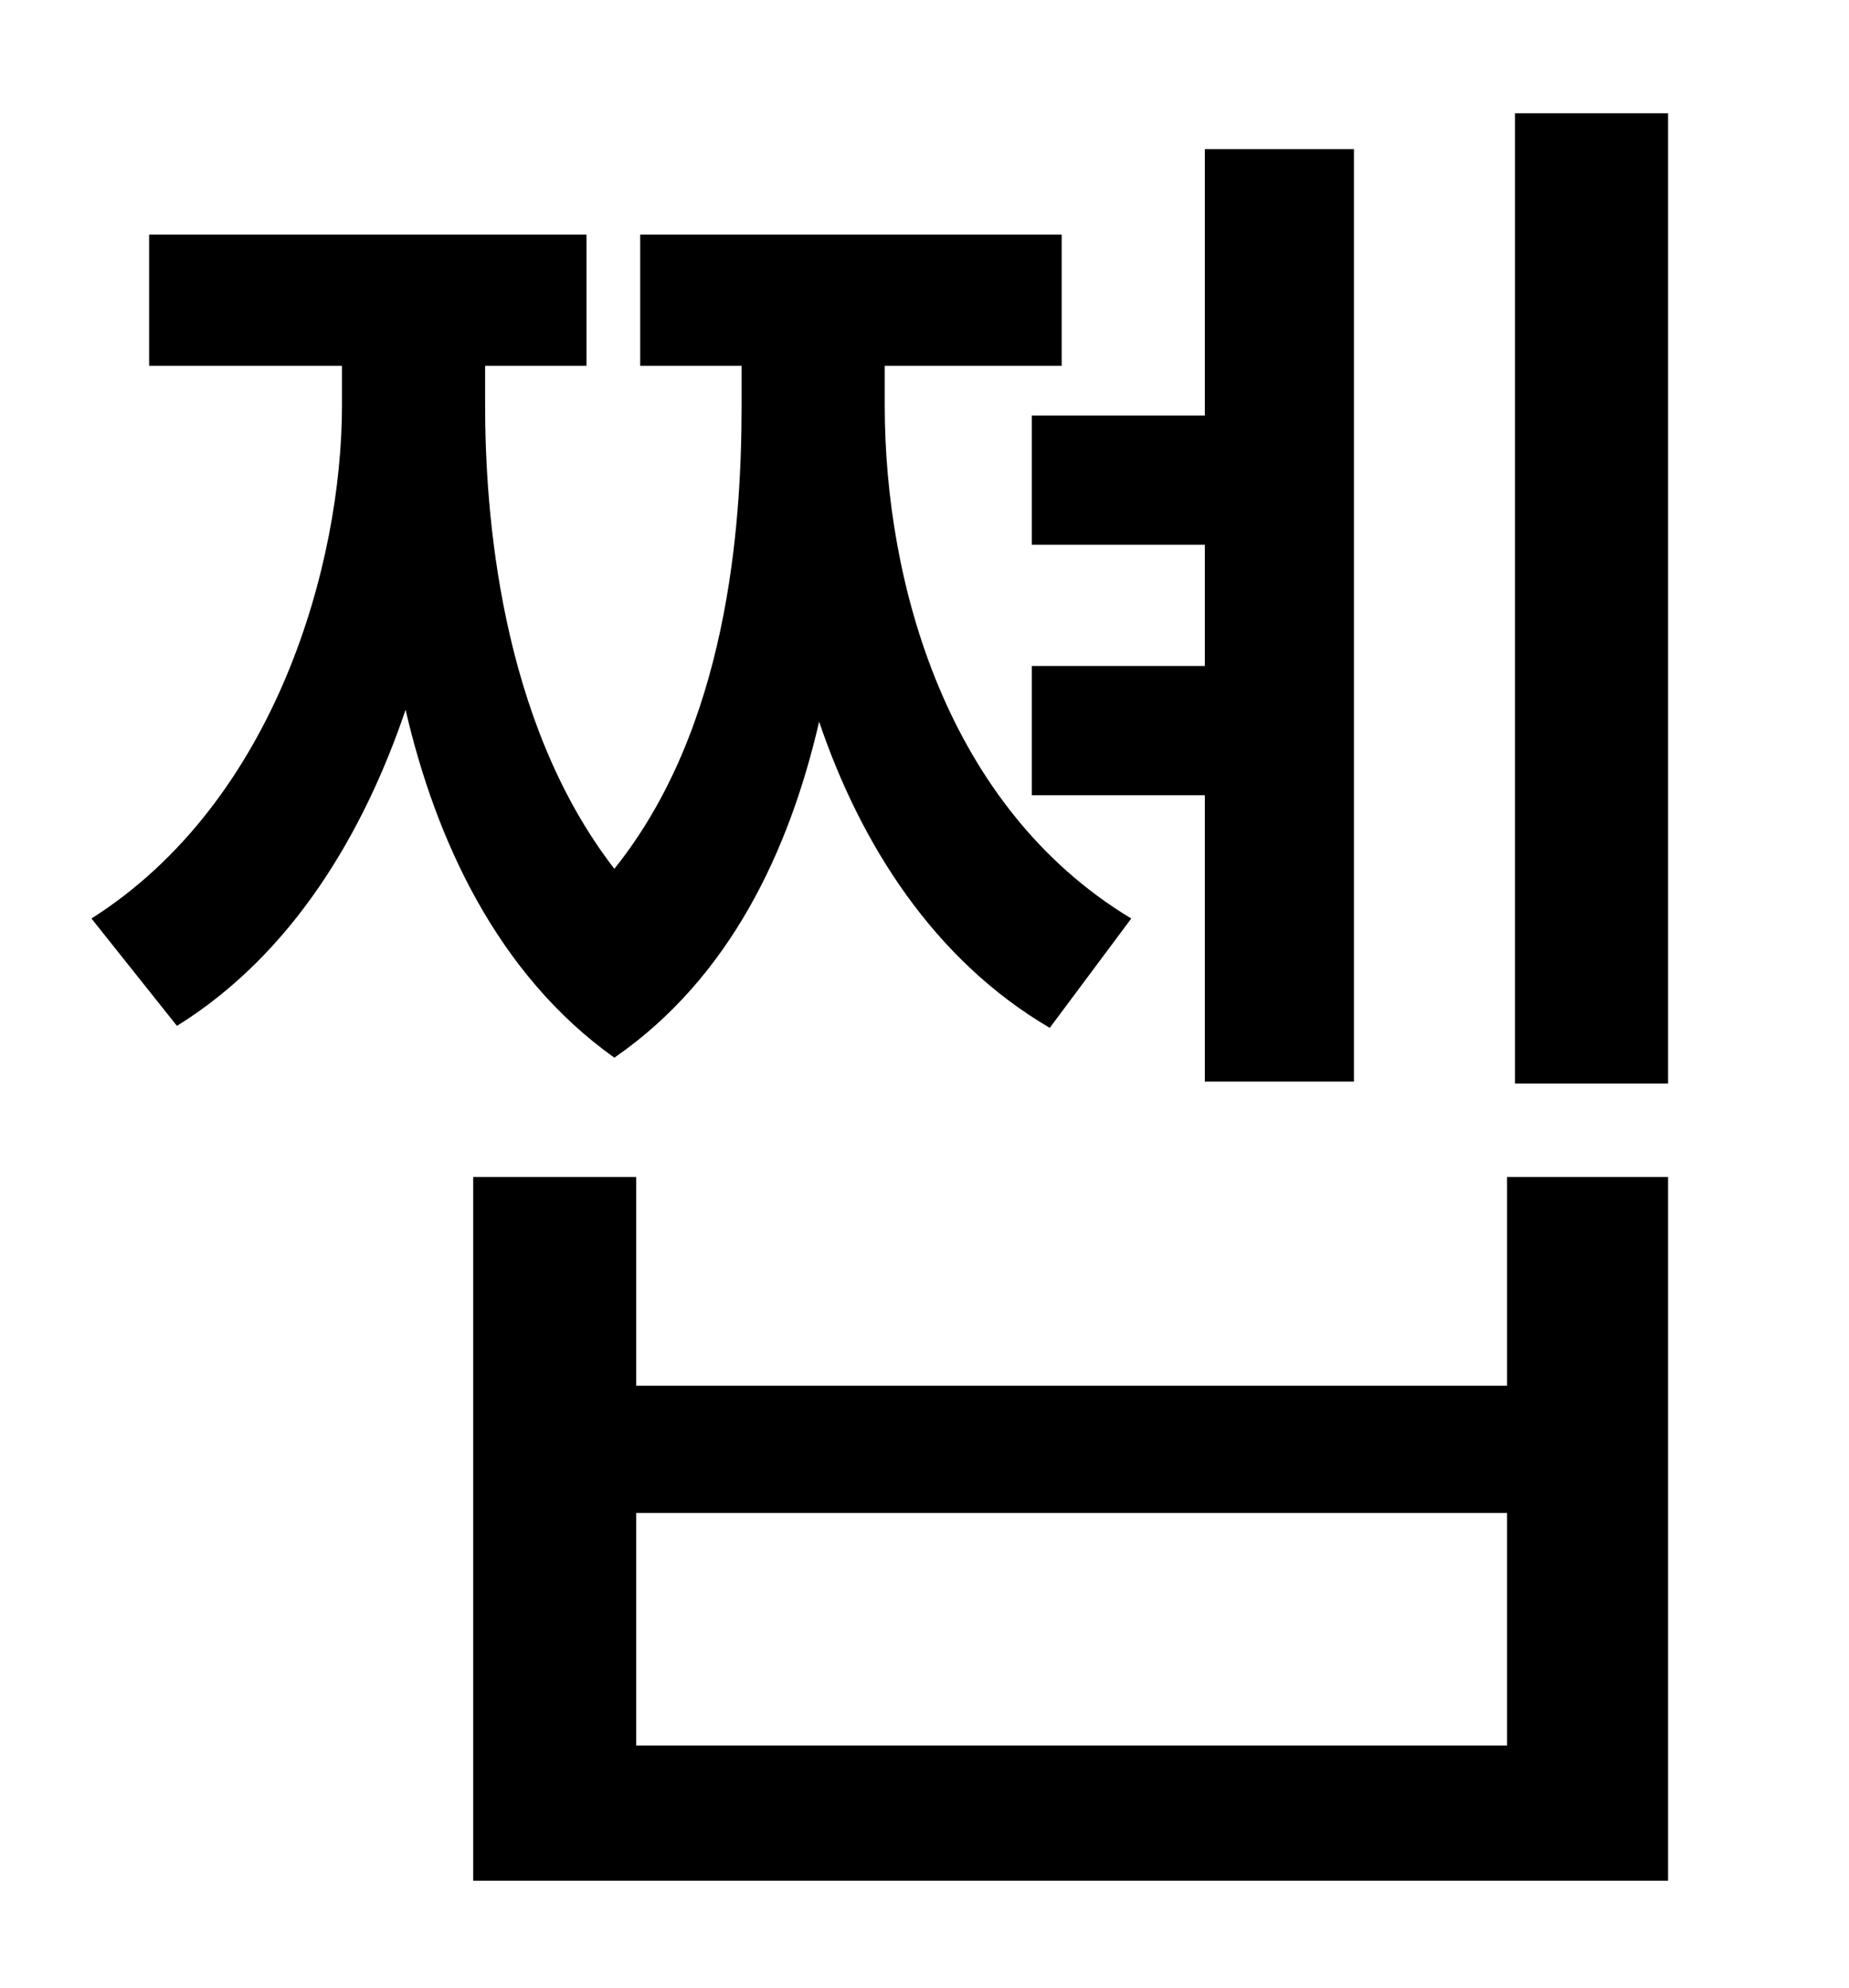 <?xml version="1.0" standalone="no"?>
<!DOCTYPE svg PUBLIC "-//W3C//DTD SVG 1.1//EN" "http://www.w3.org/Graphics/SVG/1.1/DTD/svg11.dtd" >
<svg xmlns="http://www.w3.org/2000/svg" xmlns:xlink="http://www.w3.org/1999/xlink" version="1.1" viewBox="-10 0 930 1000">
   <path fill="currentColor"
d="M509 209h87v-134h75v469h-75v-144h-87v-65h87v-61h-87v-65zM559 462l-41 55c-58 -34 -95 -92 -116 -154c-15 65 -45 129 -103 169c-59 -42 -90 -110 -105 -175c-21 62 -57 123 -115 159l-43 -54c93 -59 126 -179 126 -258v-20h-97v-66h220v66h-51v20c0 52 7 158 65 233
c57 -71 64 -172 64 -233v-20h-51v-66h212v66h-89v20c0 89 31 202 124 258zM748 878v-117h-438v117h438zM748 697v-105h81v354h-601v-354h82v105h438zM752 57h77v488h-77v-488z" />
</svg>
